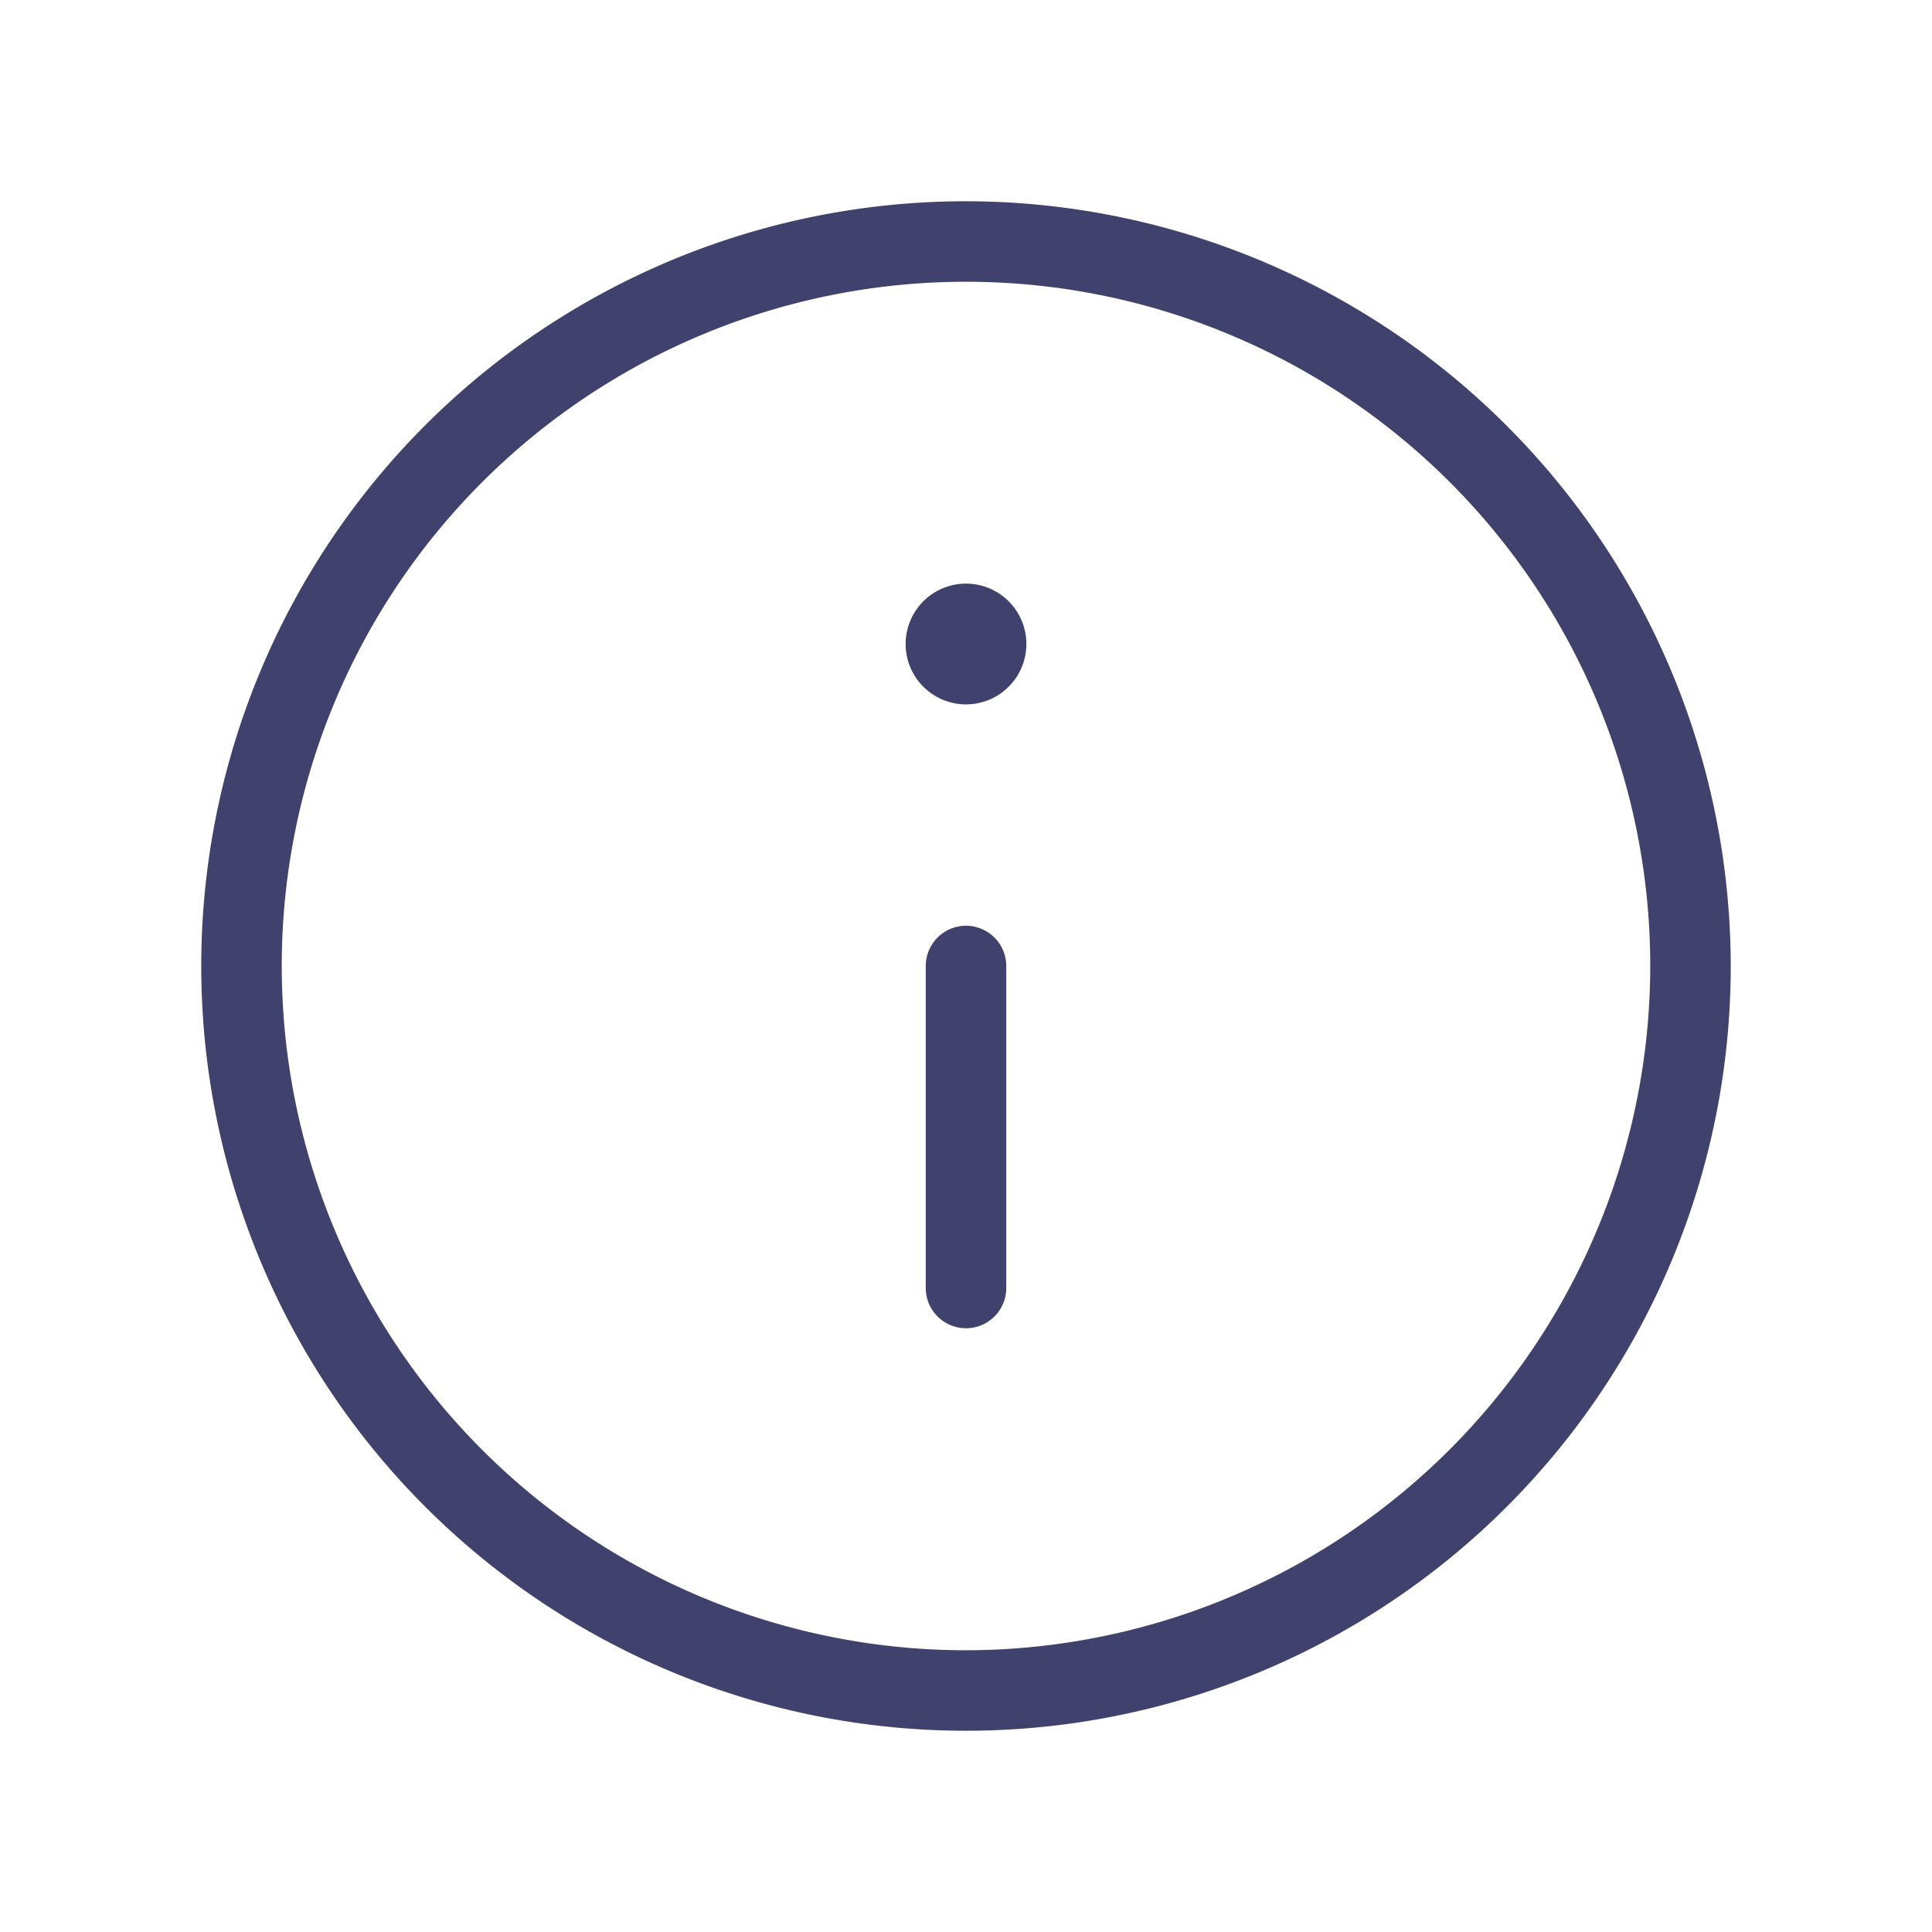 <svg id="magicoon-Light" xmlns="http://www.w3.org/2000/svg" viewBox="0 0 24 24"><defs><style>.cls-1{fill:#41416e;}</style></defs><title>info-circle</title><g id="info-circle-Light"><path id="info-circle-Light-2" data-name="info-circle-Light" class="cls-1" d="M12,2.5A9.5,9.5,0,1,0,21.5,12,9.511,9.511,0,0,0,12,2.5Zm0,18A8.5,8.5,0,1,1,20.5,12,8.51,8.51,0,0,1,12,20.5ZM12.75,8A.75.75,0,1,1,12,7.25.75.75,0,0,1,12.75,8Zm-.25,4v4a.5.5,0,0,1-1,0V12a.5.5,0,0,1,1,0Z"/></g></svg>